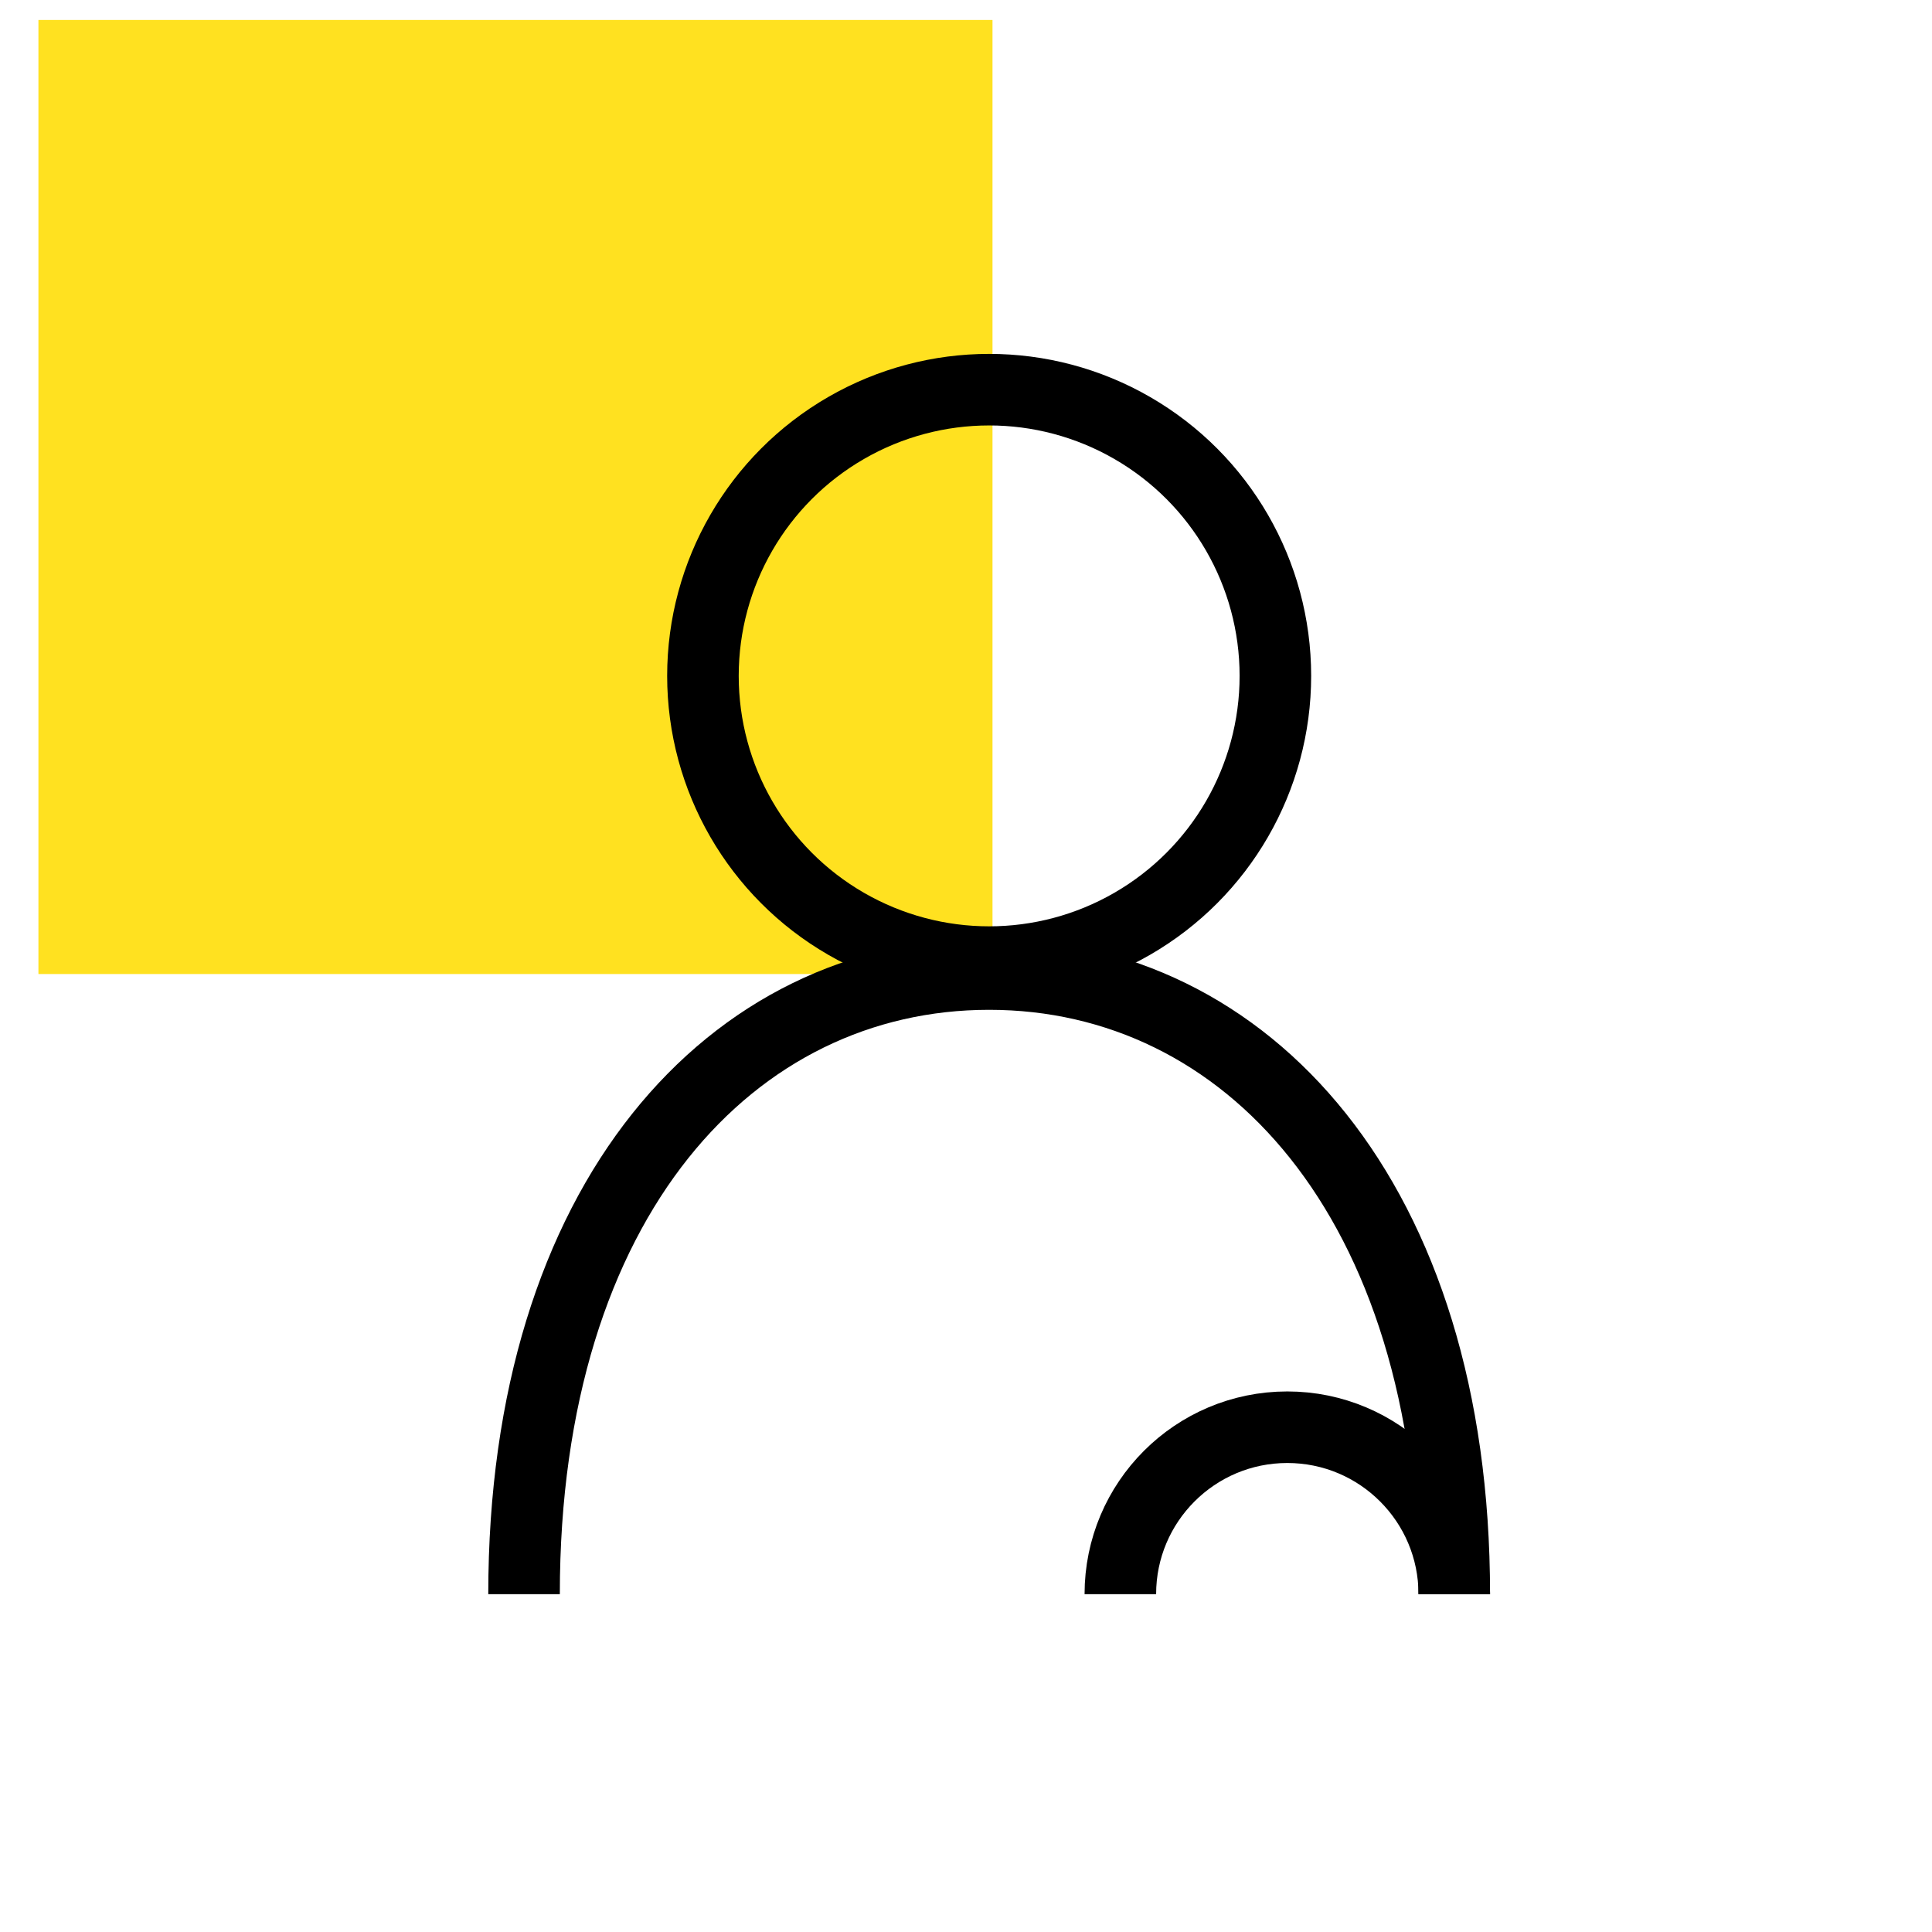 <svg width="81" height="81" viewBox="0 0 81 81" fill="none" xmlns="http://www.w3.org/2000/svg">
<rect x="1.611" y="0.837" width="40" height="40" fill="#FFE120"/>
<circle cx="41.471" cy="28.337" r="12" stroke="black" stroke-width="3"/>
<path d="M60.971 66.837C60.971 50.268 52.24 40.837 41.471 40.837C30.701 40.837 21.971 50.268 21.971 66.837" stroke="black" stroke-width="3"/>
<path d="M60.971 66.837C60.971 62.971 57.837 59.837 53.971 59.837C50.105 59.837 46.971 62.971 46.971 66.837" stroke="black" stroke-width="3"/>
</svg>
